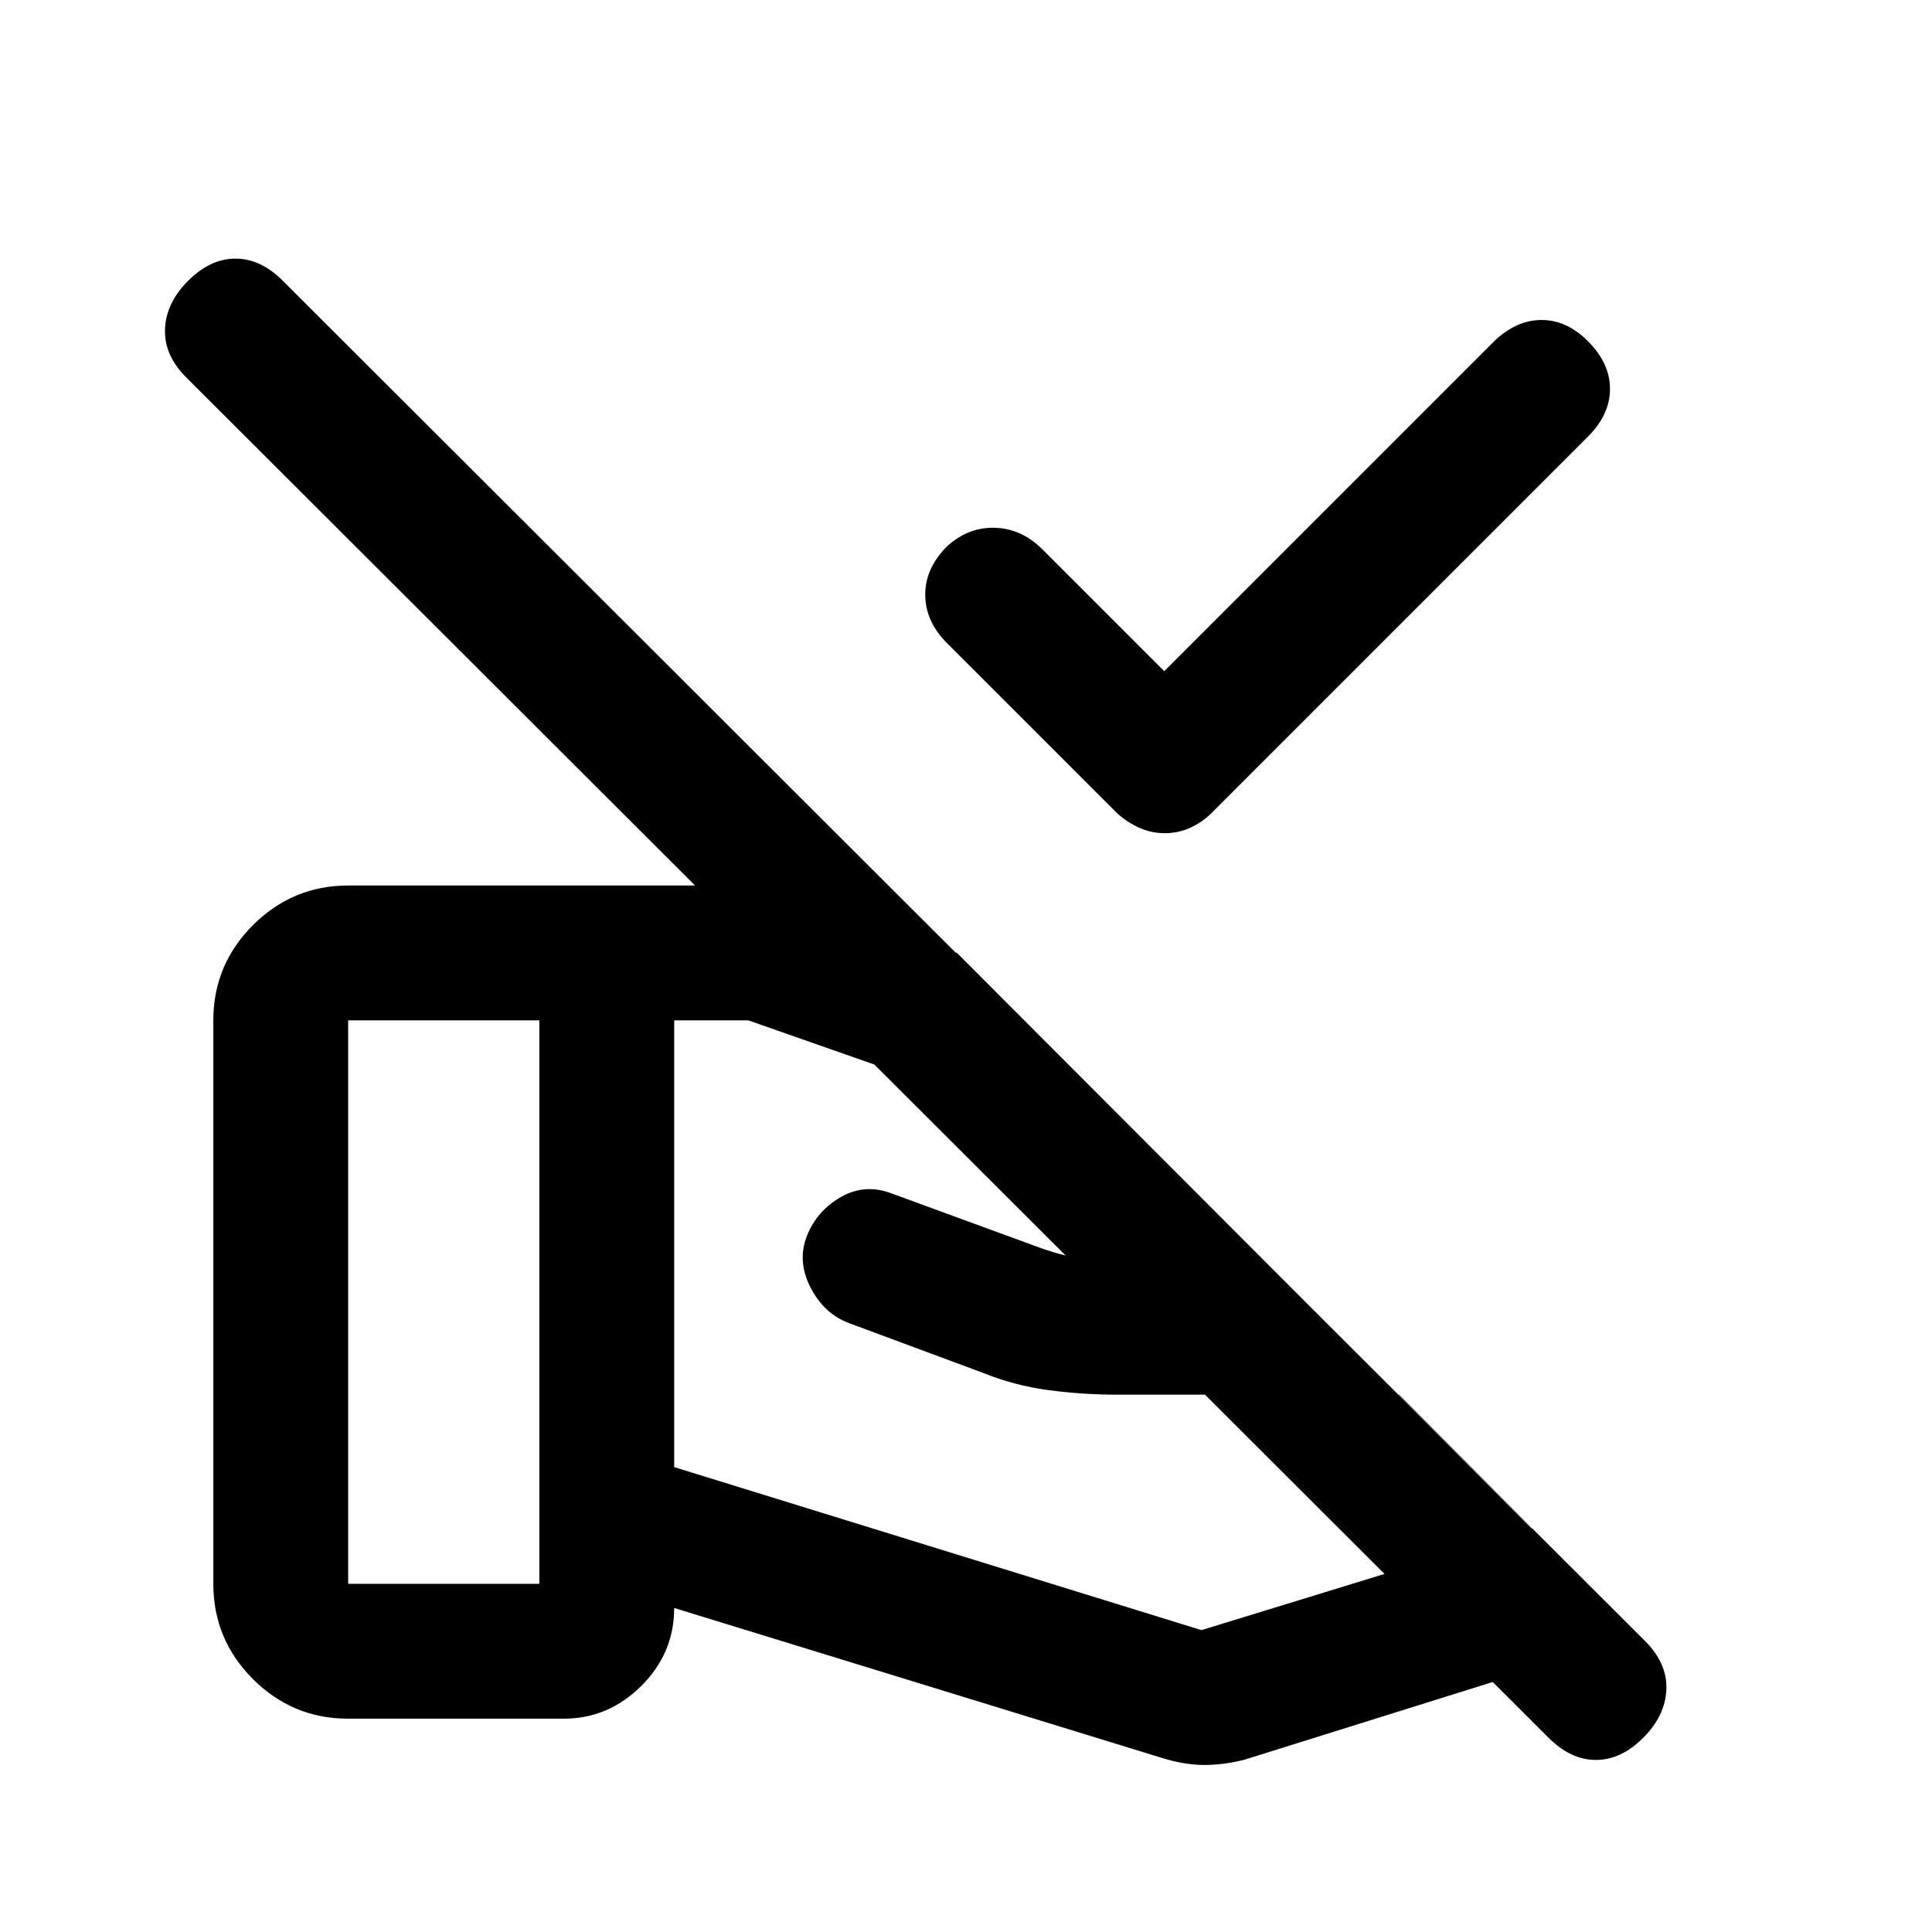 <svg xmlns="http://www.w3.org/2000/svg" height="20" viewBox="0 -960 960 960" width="20"><path d="m578.5-626.5 164-164q11-10.5 23.5-10.5t23 10.5q11 11 11 23.75T789-743L601.94-555.94q-4.44 4.44-10.39 7.19T578.8-546q-6.8 0-12.85-2.75T555-556l-84.5-84.5Q460-651 459.75-664T470-687.96q10.5-10.04 24-9.79T518-687l60.5 60.5ZM335-453v222l262 81 164.5-50.5-66.33-66.5H555q-17 0-34-2.25T488-278l-66-24.5q-12.61-4.7-19.3-17.85Q396-333.5 401-346q5-12.5 16.92-19.25Q429.84-372 443-367l71 26q10.5 4 20.57 6 10.06 2 20.43 2h73l-46.5-46.5L371.8-453H335ZM579-86l-244-75q0 22.5-16.36 38.75Q302.27-106 280.17-106H173q-27.64 0-47.32-19.68T106-173v-280q0-27.64 19.71-47.32t47.4-19.68H370q7.5 0 14 1.25t13.62 3.63l77.88 28.62 339 339.5L618-85.5Q607.72-83 598.5-83T579-86Zm237.5-10.5q-11 11-23.5 11t-23.5-11l-677-676q-11-11-10.5-24t11.5-24q11-11 23.5-11t23.5 11l677 676q11 11 10.5 24t-11.5 24ZM173-173h95v-280h-95v280Z"/></svg>